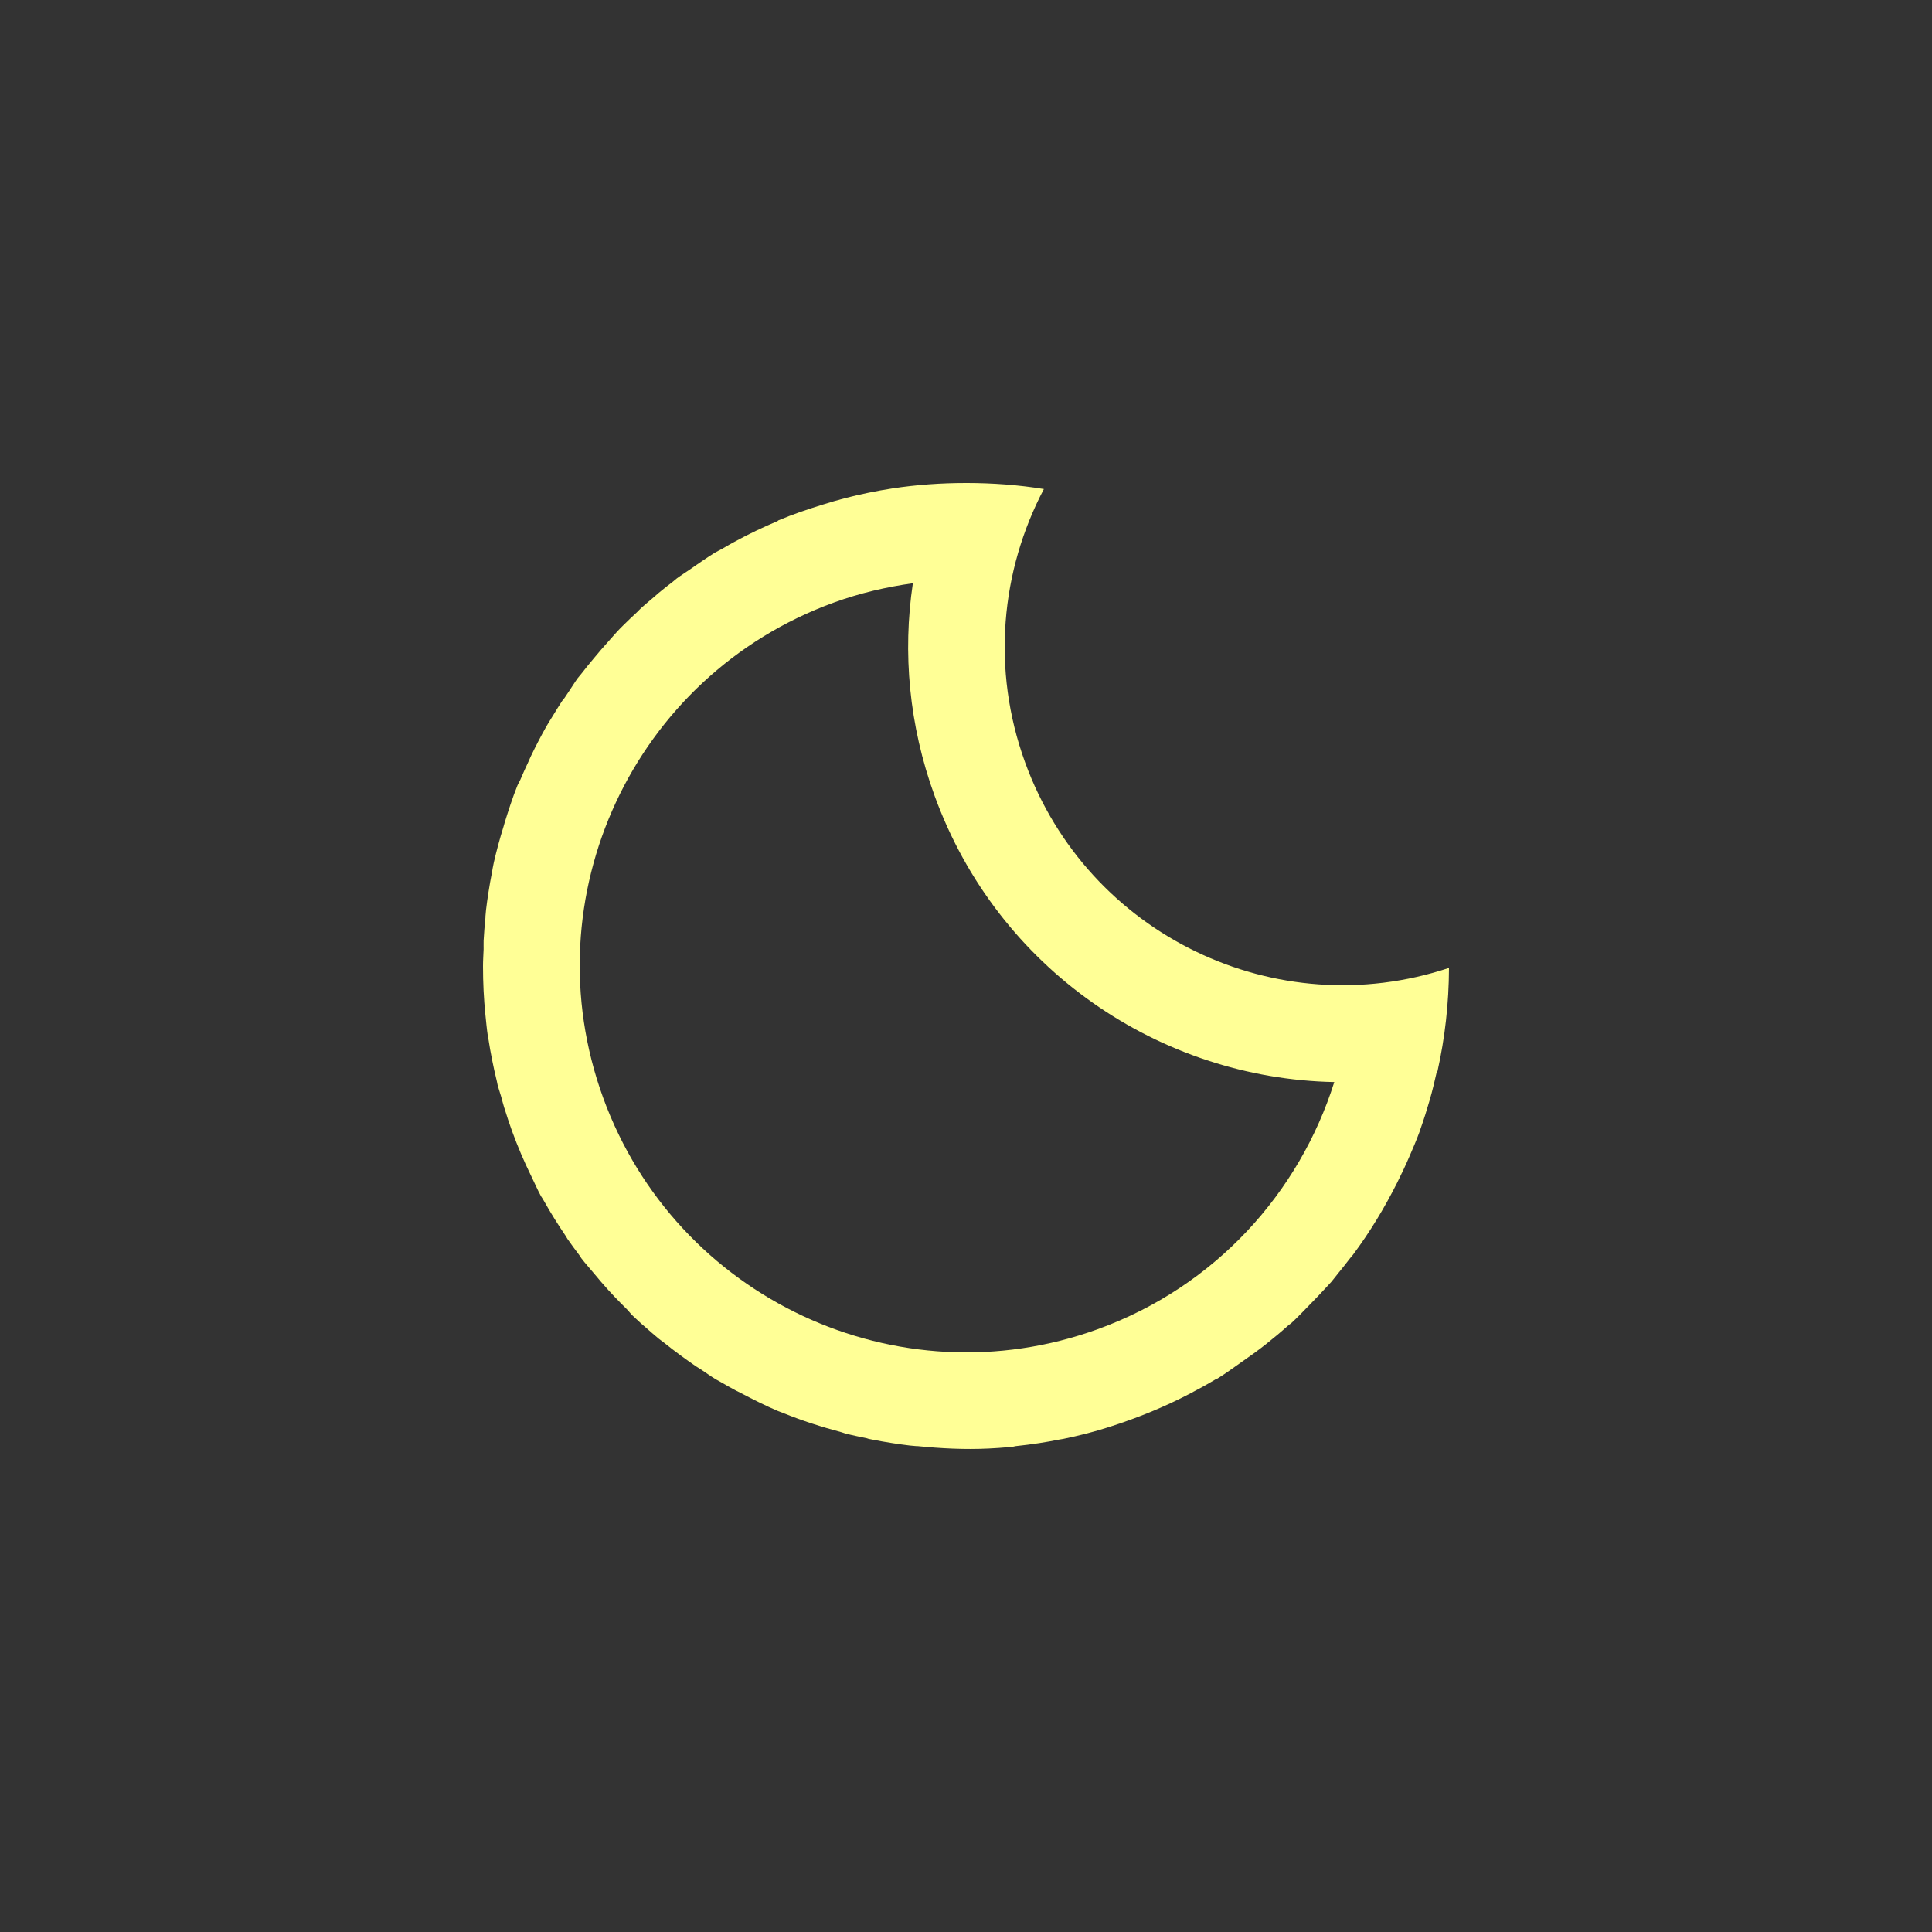 <?xml version="1.0" encoding="UTF-8" standalone="no"?>
<!-- Created with Inkscape (http://www.inkscape.org/) -->

<svg
   xmlns:dc="http://purl.org/dc/elements/1.1/"
   xmlns:cc="http://creativecommons.org/ns#"
   xmlns:rdf="http://www.w3.org/1999/02/22-rdf-syntax-ns#"
   xmlns:svg="http://www.w3.org/2000/svg"
   xmlns="http://www.w3.org/2000/svg"
   xmlns:sodipodi="http://sodipodi.sourceforge.net/DTD/sodipodi-0.dtd"
   xmlns:inkscape="http://www.inkscape.org/namespaces/inkscape"
   width="1000"
   height="1000"
   id="svg16419"
   version="1.1"
   inkscape:version="0.48.2 r9819"
   sodipodi:docname="Moon.svg">
  <rect width="100%" height="100%" fill="#333333" stroke="none"/>
  <defs
     id="defs16421" />
  <sodipodi:namedview
     id="base"
     pagecolor="#ffffff"
     bordercolor="#666666"
     borderopacity="1.0"
     inkscape:pageopacity="0.0"
     inkscape:pageshadow="2"
     inkscape:zoom="0.3535534"
     inkscape:cx="218.84291"
     inkscape:cy="279.6639"
     inkscape:document-units="px"
     inkscape:current-layer="g17554"
     showgrid="false"
     inkscape:snap-grids="true"
     inkscape:window-width="1218"
     inkscape:window-height="756"
     inkscape:window-x="62"
     inkscape:window-y="0"
     inkscape:window-maximized="0"
     inkscape:snap-bbox="false"
     inkscape:object-nodes="false"
     showguides="true"
     inkscape:guide-bbox="true">
    <inkscape:grid
       type="xygrid"
       id="grid16427"
       empspacing="10"
       visible="true"
       enabled="true"
       snapvisiblegridlinesonly="true" />
  </sodipodi:namedview>
  <g
     inkscape:label="Layer 1"
     inkscape:groupmode="layer"
     id="layer1"
     transform="translate(0,-52.362)">
    <g
       id="g17554"
       transform="translate(-759.628,31.736)">
      <path
         style="fill:#ffff96;fill-opacity:1;stroke:none"
         d="m 1259.628,270.626 c -12.944,0 -25.711,0.916 -38.125,2.813 -4.138,0.632 -8.119,1.355 -12.188,2.188 -4.069,0.833 -8.194,1.785 -12.188,2.813 -3.994,1.028 -7.961,2.221 -11.875,3.438 -7.828,2.435 -15.335,4.963 -22.813,8.127 -0.125,0.05 -0.188,0.26 -0.312,0.312 -7.422,3.136 -14.601,6.555 -21.563,10.315 -2.417,1.305 -4.828,2.687 -7.188,4.063 -1.318,0.773 -2.76,1.391 -4.063,2.188 -0.317,0.193 -0.622,0.431 -0.937,0.625 -2.899,1.791 -5.619,3.721 -8.438,5.626 -1.057,0.711 -2.081,1.462 -3.125,2.188 -2.255,1.574 -4.675,3.043 -6.875,4.688 -0.65,0.485 -1.23,1.072 -1.875,1.563 -2.537,1.937 -5.041,3.909 -7.5,5.939 -0.843,0.694 -1.667,1.484 -2.5,2.188 -2.205,1.87 -4.424,3.682 -6.563,5.626 -0.764,0.693 -1.433,1.486 -2.188,2.188 -2.398,2.234 -4.878,4.551 -7.188,6.876 -0.518,0.522 -1.05,1.037 -1.562,1.563 -2.07,2.122 -3.944,4.37 -5.938,6.564 -2.69,2.96 -5.265,5.977 -7.813,9.064 -2.238,2.718 -4.445,5.322 -6.563,8.127 -0.492,0.65 -1.077,1.221 -1.562,1.875 -1.562,2.112 -2.882,4.406 -4.375,6.564 -0.862,1.241 -1.661,2.493 -2.5,3.751 -0.365,0.548 -0.889,1.012 -1.25,1.563 -1.594,2.429 -3.177,5.015 -4.688,7.502 -1.142,1.884 -2.346,3.714 -3.438,5.626 -1.44,2.523 -2.711,4.931 -4.062,7.502 -1.406,2.666 -2.751,5.405 -4.062,8.127 -0.438,0.911 -0.823,1.897 -1.25,2.813 -1.412,3.027 -2.77,5.973 -4.063,9.064 -0.449,1.07 -1.129,2.049 -1.562,3.126 -2.53,6.277 -4.545,12.596 -6.563,19.066 -0.229,0.733 -0.403,1.453 -0.625,2.188 -0.965,3.207 -1.974,6.43 -2.812,9.69 -0.747,2.892 -1.543,5.831 -2.188,8.752 -0.231,1.057 -0.408,2.064 -0.625,3.126 -0.128,0.616 -0.189,1.258 -0.312,1.875 -0.683,3.469 -1.337,7.108 -1.875,10.627 -0.472,3.048 -0.891,5.994 -1.25,9.064 -0.132,1.146 -0.196,2.287 -0.312,3.438 -0.02,0.209 0.02,0.416 0,0.625 -0.396,3.997 -0.732,7.827 -0.937,11.877 0,0.103 0,0.209 0,0.312 -0.07,1.319 0.04,2.739 0,4.063 -0.101,2.917 -0.314,5.823 -0.312,8.752 0,8.631 0.396,16.912 1.25,25.318 0.378,3.677 0.704,7.26 1.25,10.94 0.08,0.523 0.233,1.041 0.312,1.563 0.554,3.579 1.16,7.051 1.875,10.627 0.754,3.83 1.574,7.487 2.5,11.252 0.126,0.509 0.183,1.054 0.312,1.563 0.535,2.115 1.286,4.158 1.875,6.251 0.532,1.884 0.984,3.746 1.562,5.626 0.1,0.313 0.215,0.625 0.312,0.937 1.173,3.763 2.388,7.51 3.75,11.252 1.475,4.054 3.028,7.948 4.688,11.877 1.581,3.74 3.245,7.296 5,10.94 0.1,0.21 0.212,0.42 0.312,0.62 1.664,3.429 3.186,6.974 5,10.314 0.177,0.33 0.446,0.61 0.625,0.94 0.293,0.53 0.641,1.031 0.937,1.563 3.449,6.175 7.307,12.29 11.25,18.129 0.339,0.5 0.595,1.063 0.937,1.562 1.923,2.803 3.905,5.408 5.938,8.127 0.449,0.6 0.796,1.279 1.25,1.875 1.974,2.591 4.179,4.991 6.25,7.502 2.547,3.088 5.122,6.104 7.813,9.065 2.037,2.241 4.139,4.404 6.25,6.563 1.03,1.054 2.076,2.089 3.125,3.126 1.112,1.098 1.994,2.362 3.125,3.439 1.422,1.354 2.921,2.742 4.375,4.063 0.721,0.65 1.46,1.231 2.188,1.875 2.271,2.017 4.532,4.005 6.875,5.939 0.794,0.65 1.698,1.232 2.5,1.875 3.136,2.515 6.128,4.833 9.375,7.189 2.452,1.789 4.982,3.612 7.5,5.314 0.807,0.54 1.687,1.03 2.5,1.562 2.527,1.664 4.911,3.428 7.5,5.001 0.899,0.54 1.907,1.03 2.812,1.563 2.549,1.504 5.207,2.96 7.813,4.376 0.837,0.45 1.659,0.81 2.5,1.25 6.294,3.31 12.824,6.612 19.375,9.377 0.816,0.34 1.681,0.6 2.5,0.94 9.888,4.05 19.961,7.239 30.313,10.002 0.639,0.17 1.234,0.46 1.875,0.62 3.694,0.96 7.509,1.713 11.25,2.501 0.32,0.1 0.617,0.25 0.937,0.31 0.517,0.11 1.045,0.21 1.562,0.31 3.553,0.7 7.019,1.324 10.625,1.875 3.047,0.47 5.993,0.89 9.063,1.25 1.146,0.13 2.287,0.2 3.438,0.31 0.209,0 0.416,0 0.625,0 12.067,1.21 24.284,1.834 36.563,1.25 1.738,-0.1 3.573,-0.19 5.313,-0.31 2.378,-0.16 4.828,-0.4 7.188,-0.62 0.531,0 1.032,-0.26 1.563,-0.31 4.099,-0.42 8.15,-0.95 12.188,-1.563 3.578,-0.55 7.05,-1.16 10.625,-1.875 0.626,-0.12 1.25,-0.19 1.875,-0.31 4.009,-0.83 8.189,-1.773 12.188,-2.813 7.67,-1.993 15.214,-4.423 22.813,-7.19 10.387,-3.781 20.446,-8.168 30,-13.128 4.777,-2.48 9.503,-5.061 14.063,-7.814 0.08,0 0.236,0 0.312,0 4.481,-2.713 8.549,-5.789 12.813,-8.752 4.335,-3.013 8.709,-6.119 12.813,-9.377 4.104,-3.259 8.009,-6.513 11.875,-10.002 0.273,-0.25 0.666,-0.38 0.937,-0.62 3.577,-3.258 6.947,-6.871 10.313,-10.315 2.224,-2.275 4.432,-4.523 6.563,-6.876 1.341,-1.476 2.756,-2.868 4.062,-4.376 1.3,-1.507 2.488,-3.153 3.75,-4.688 2.03,-2.461 4.002,-4.964 5.938,-7.502 0.496,-0.65 1.073,-1.218 1.562,-1.875 8.726,-11.719 16.274,-24.193 22.813,-37.196 2.302,-4.577 4.544,-9.356 6.563,-14.065 1.755,-4.096 3.464,-8.005 5,-12.191 0.221,-0.603 0.409,-1.27 0.625,-1.875 1.728,-4.827 3.256,-9.76 4.688,-14.691 1.431,-4.931 2.622,-9.983 3.75,-15.003 0.1,-0.02 0.214,0.02 0.312,0 3.841,-17.264 5.869,-35.043 5.938,-53.449 -89.535,29.798 -186.897,-17.015 -219.377,-106.272 -17.599,-48.363 -12.542,-99.371 9.688,-141.592 -13.114,-2.125 -26.599,-3.126 -40.313,-3.126 z m -27.5,51.886 c -5.369,35.879 -2.028,73.535 11.25,110.023 32.716,89.904 116.65,146.379 206.877,148.156 -18.039,57.211 -61.456,105.73 -122.189,127.84 -103.768,37.776 -218.484,-15.924 -256.253,-119.713 -37.769,-103.789 15.608,-218.527 119.376,-256.304 13.475,-4.905 27.251,-8.09 40.938,-10.002 z"
         id="path17508"
         inkscape:connector-curvature="0" />
    </g>
  </g>
</svg>
